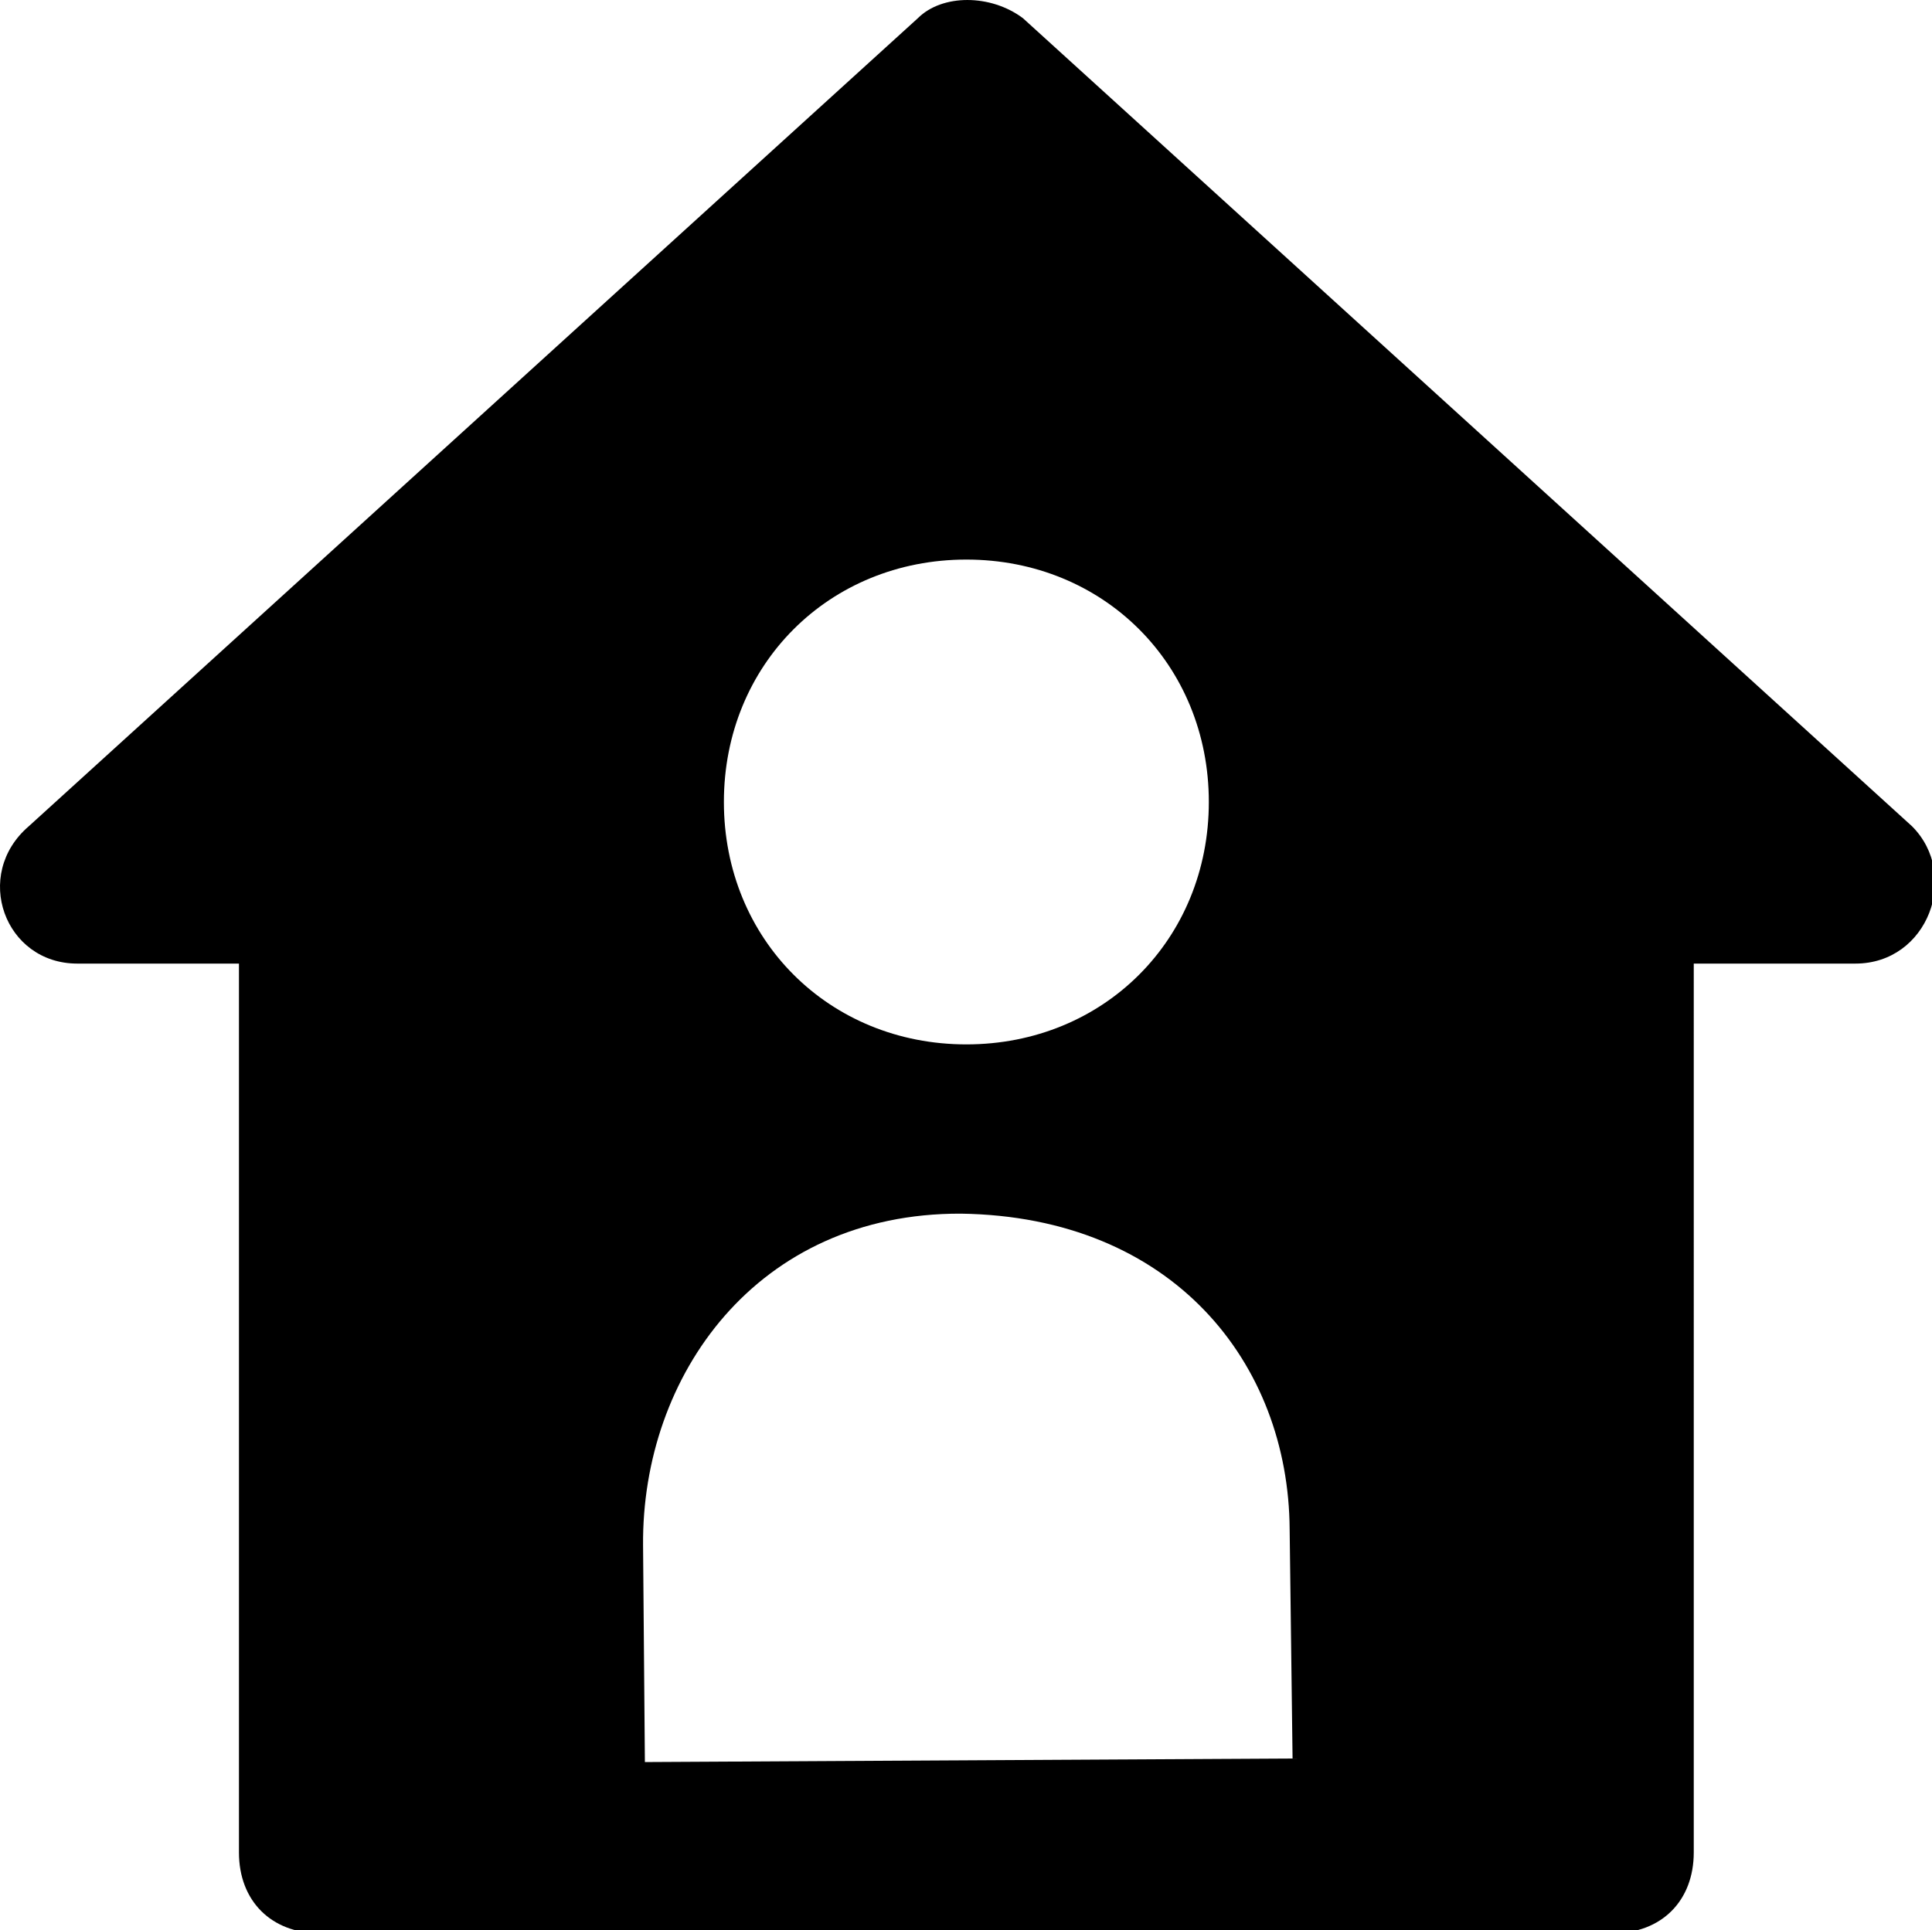 <?xml version="1.0" encoding="UTF-8" standalone="no"?>
<svg
   xmlns:dc="http://purl.org/dc/elements/1.1/"
   xmlns:cc="http://creativecommons.org/ns#"
   xmlns:rdf="http://www.w3.org/1999/02/22-rdf-syntax-ns#"
   xmlns:svg="http://www.w3.org/2000/svg"
   xmlns="http://www.w3.org/2000/svg"
   xmlns:sodipodi="http://sodipodi.sourceforge.net/DTD/sodipodi-0.dtd"
   xmlns:inkscape="http://www.inkscape.org/namespaces/inkscape"
   width="135.138mm"
   height="135.043mm"
   viewBox="0 0 135.138 135.043"
   version="1.1"
   id="svg8"
   inkscape:version="1.0.1 (3bc2e813f5, 2020-09-07)"
   sodipodi:docname="homeroom_teacher.svg">
  <defs
     id="defs2" />
  <sodipodi:namedview
     id="base"
     pagecolor="#ffffff"
     bordercolor="#666666"
     borderopacity="1.0"
     inkscape:pageopacity="0.0"
     inkscape:pageshadow="2"
     inkscape:zoom="0.24748737"
     inkscape:cx="164.70669"
     inkscape:cy="672.41045"
     inkscape:document-units="mm"
     inkscape:current-layer="g835"
     inkscape:document-rotation="0"
     showgrid="false"
     fit-margin-top="0"
     fit-margin-left="0"
     fit-margin-right="0"
     fit-margin-bottom="0"
     inkscape:window-width="1920"
     inkscape:window-height="1017"
     inkscape:window-x="-8"
     inkscape:window-y="-8"
     inkscape:window-maximized="1" />
  <g
     inkscape:label="Layer 1"
     inkscape:groupmode="layer"
     id="layer1"
     transform="translate(-52.627,-64.77)">
    <g
       id="g894"
       transform="matrix(0.265,0,0,0.265,52.627,64.723)">
      <g
         id="g837">
	<g
   id="g835">
		<path
   d="m 169.738,408.179 c -0.376,-44.798 29.98,-87.746 83.871,-87.58 56.138,0.784 86.533,39.627 86.796,83.313 l 0.77,60.535 -170.956,0.936 z m 256,102.4 c 12.8,0 21.333,-8.533 21.333,-21.333 V 254.579 h 42.667 c 19.2,0 27.734,-23.467 14.934,-36.267 L 270.005,4.979 c -8.533,-6.4 -21.333,-6.4 -27.733,0 L 7.605,218.312 c -14.933,12.8 -6.4,36.267 12.8,36.267 h 42.667 v 234.667 c 0,12.8 8.533,21.333 21.333,21.333 H 255.071 Z M 255.072,275.912 c -36.267,0 -64,-27.733 -64,-64 0,-36.267 27.733,-64 64,-64 36.267,0 64,27.733 64,64 0,36.267 -27.734,64 -64,64 z"
   id="path833"
   sodipodi:nodetypes="sccccssscsccccscsscssssss" />

	</g>

</g>
      <g
         id="g839">
</g>
      <g
         id="g841">
</g>
      <g
         id="g843">
</g>
      <g
         id="g845">
</g>
      <g
         id="g847">
</g>
      <g
         id="g849">
</g>
      <g
         id="g851">
</g>
      <g
         id="g853">
</g>
      <g
         id="g855">
</g>
      <g
         id="g857">
</g>
      <g
         id="g859">
</g>
      <g
         id="g861">
</g>
      <g
         id="g863">
</g>
      <g
         id="g865">
</g>
      <g
         id="g867">
</g>
    </g>
  </g>
</svg>
